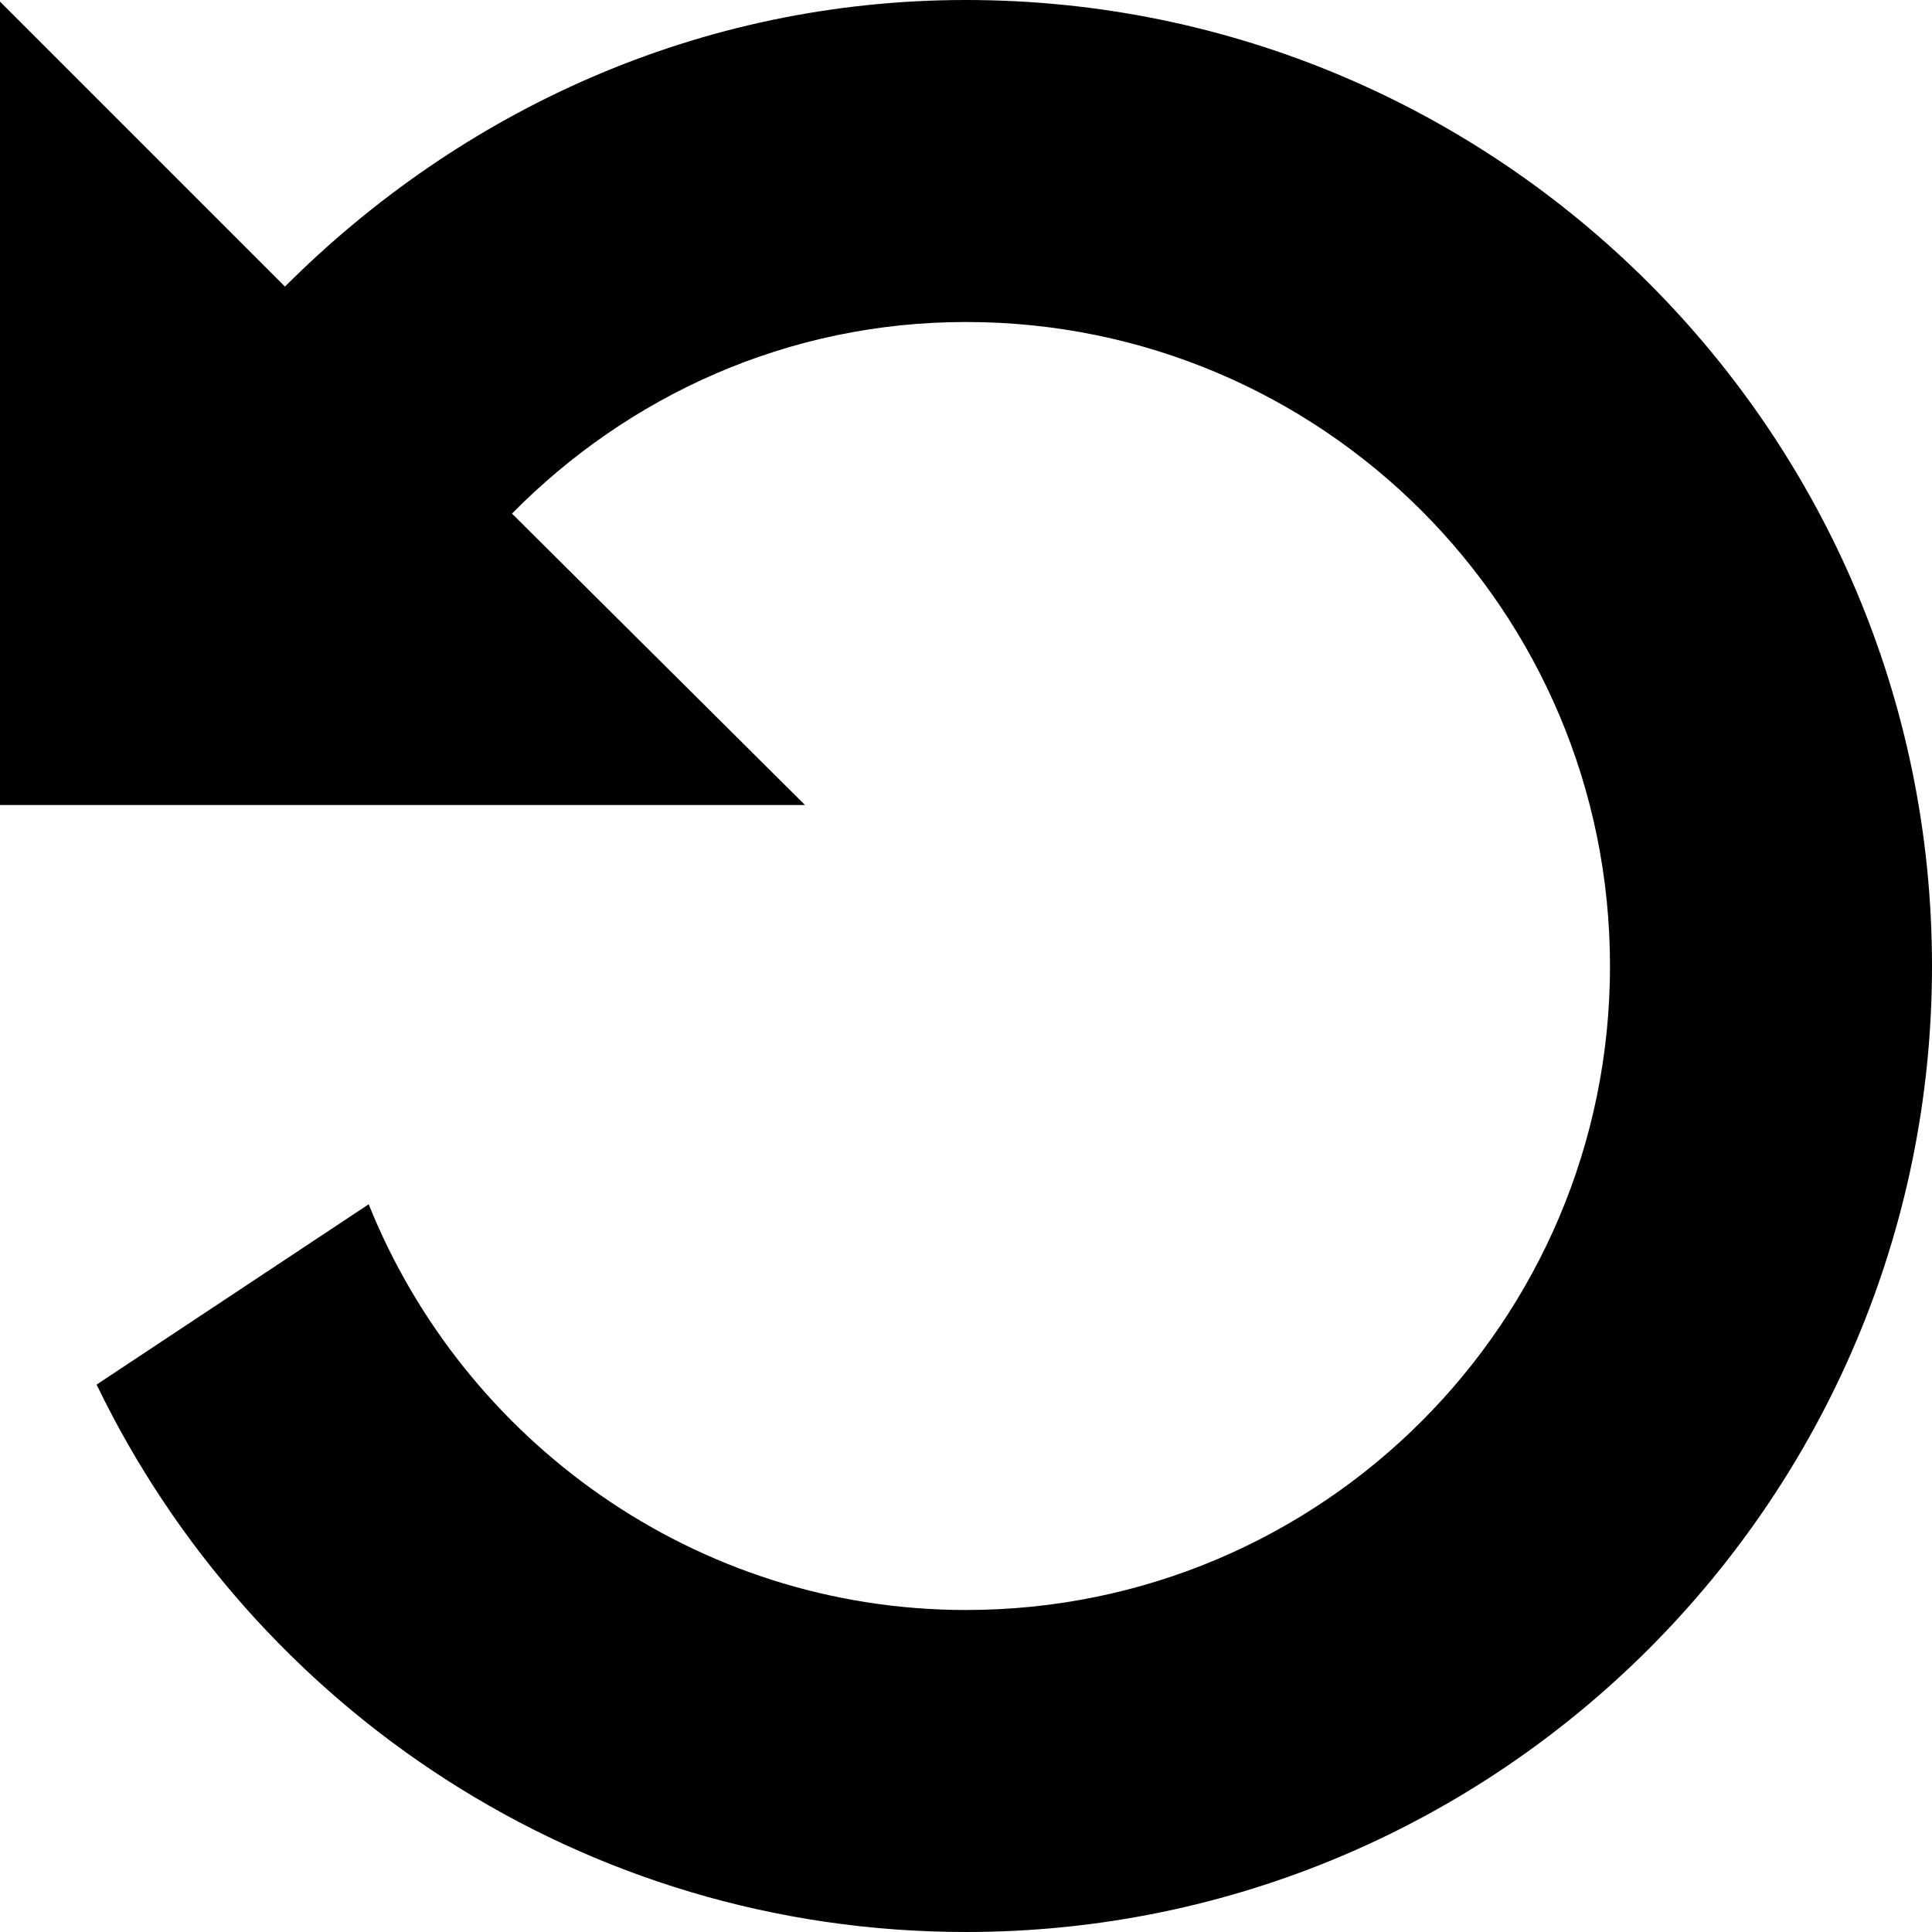 <?xml version="1.0" encoding="utf-8"?>
<!-- Generator: Adobe Illustrator 23.0.3, SVG Export Plug-In . SVG Version: 6.00 Build 0)  -->
<svg version="1.1" id="Layer_1" xmlns="http://www.w3.org/2000/svg" xmlns:xlink="http://www.w3.org/1999/xlink" x="0px" y="0px"
	 viewBox="0 0 12 12" style="enable-background:new 0 0 12 12;" xml:space="preserve">
<path d="M6,0C4.34,0,2.86,0.69,1.77,1.78L0,0.01v4.99h0.09h2.05H5L3.18,3.19C3.9,2.46,4.89,2,6,2c2.21,0,4,1.79,4,4
	c0,2.21-1.79,4-4,4c-1.68,0-3.12-1.05-3.71-2.52L0.6,8.6C1.57,10.61,3.62,12,6,12c3.31,0,6-2.69,6-6C12,2.69,9.31,0,6,0z"/>
</svg>
